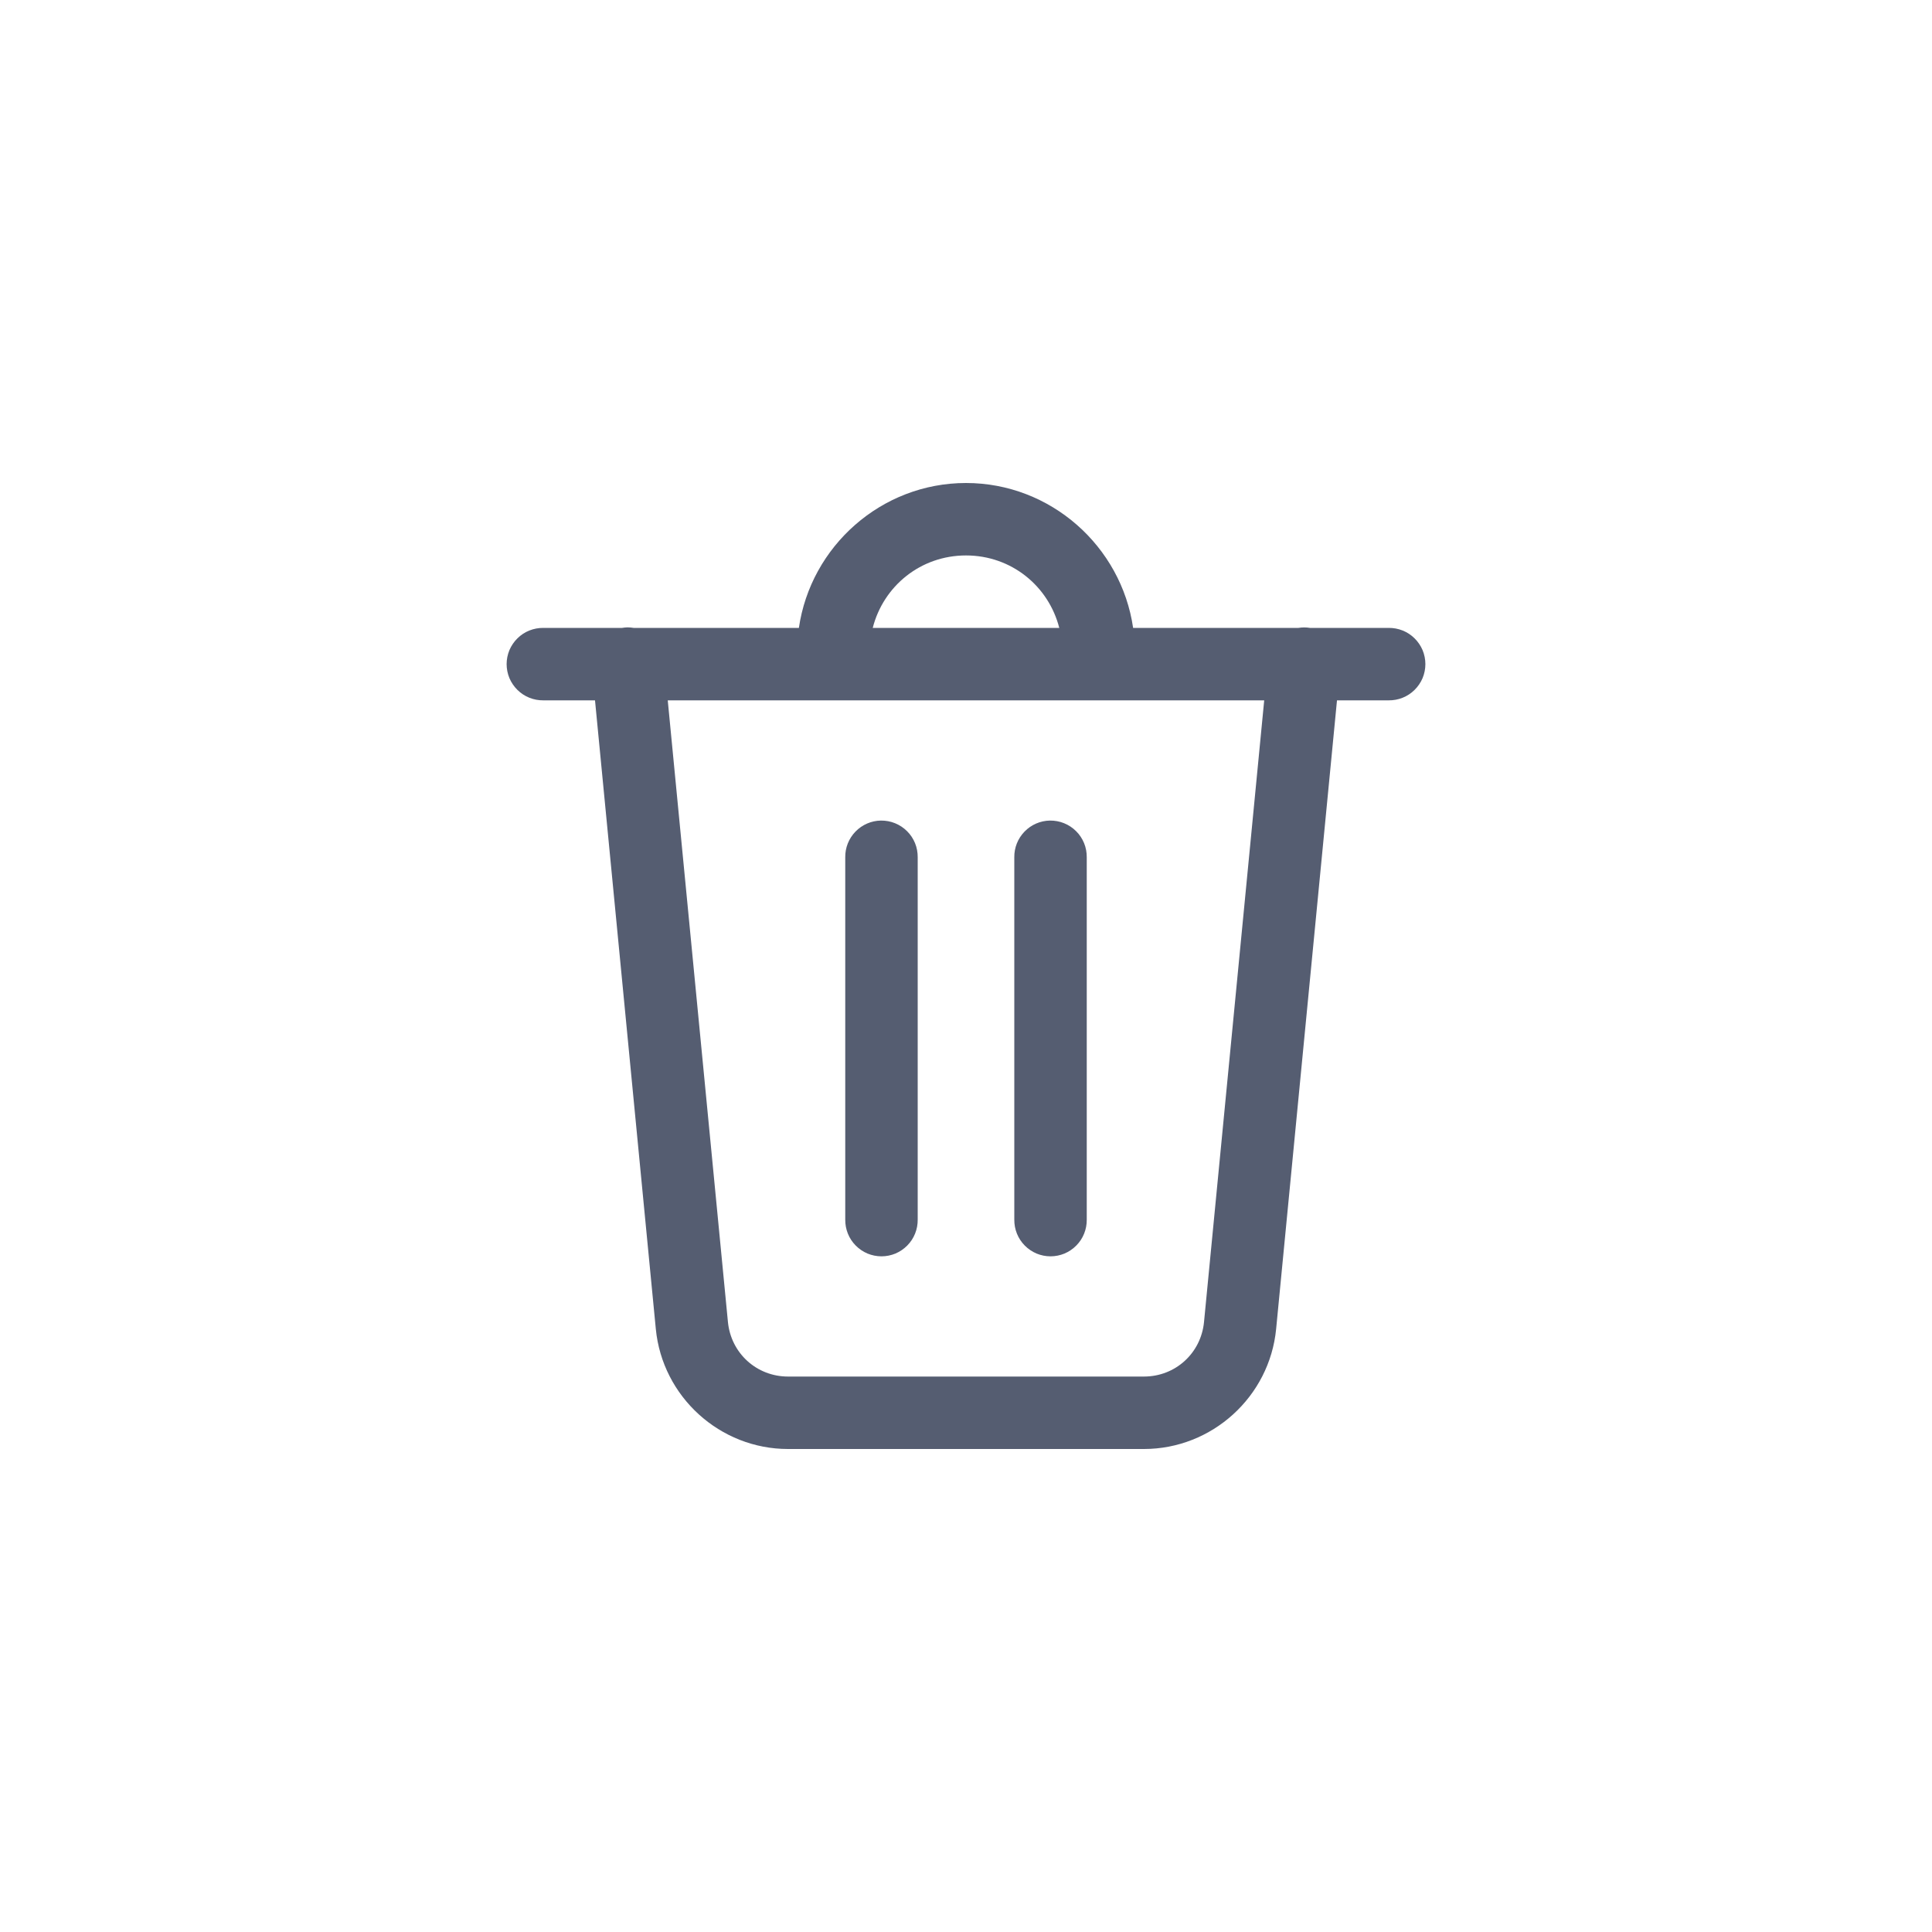 <svg
  width="40"
  height="40"
  viewBox="0 0 40 40"
  fill="none"
  xmlns="http://www.w3.org/2000/svg"
>
  <path
    d="M20 10C18.246 10 16.785 11.311 16.54 13H13.119C13.077 12.993 13.033 12.989 12.99 12.989C12.953 12.99 12.916 12.994 12.879 13H11.25C11.151 12.999 11.052 13.017 10.96 13.054C10.867 13.091 10.784 13.146 10.713 13.216C10.642 13.286 10.586 13.369 10.547 13.46C10.509 13.552 10.489 13.651 10.489 13.75C10.489 13.849 10.509 13.948 10.547 14.04C10.586 14.131 10.642 14.214 10.713 14.284C10.784 14.354 10.867 14.409 10.96 14.446C11.052 14.483 11.151 14.501 11.25 14.5H12.319L13.578 27.515C13.714 28.918 14.906 30 16.315 30H23.684C25.093 30 26.285 28.918 26.421 27.515L27.681 14.5H28.75C28.849 14.501 28.948 14.483 29.04 14.446C29.133 14.409 29.216 14.354 29.287 14.284C29.358 14.214 29.414 14.131 29.453 14.04C29.491 13.948 29.511 13.849 29.511 13.75C29.511 13.651 29.491 13.552 29.453 13.46C29.414 13.369 29.358 13.286 29.287 13.216C29.216 13.146 29.133 13.091 29.04 13.054C28.948 13.017 28.849 12.999 28.75 13H27.122C27.043 12.987 26.961 12.987 26.882 13H23.46C23.215 11.311 21.754 10 20 10ZM20 11.5C20.94 11.5 21.71 12.134 21.931 13H18.069C18.29 12.134 19.06 11.5 20 11.5ZM13.825 14.5H26.174L24.928 27.37C24.865 28.018 24.334 28.5 23.684 28.5H16.315C15.666 28.5 15.134 28.017 15.071 27.37L13.825 14.5ZM18.238 16.989C18.04 16.992 17.85 17.074 17.712 17.217C17.573 17.36 17.497 17.551 17.5 17.75V25.25C17.499 25.349 17.517 25.448 17.554 25.54C17.591 25.633 17.646 25.716 17.716 25.787C17.786 25.858 17.869 25.914 17.96 25.953C18.052 25.991 18.151 26.011 18.25 26.011C18.349 26.011 18.448 25.991 18.54 25.953C18.631 25.914 18.714 25.858 18.784 25.787C18.854 25.716 18.909 25.633 18.946 25.54C18.983 25.448 19.001 25.349 19 25.25V17.75C19.001 17.65 18.983 17.55 18.945 17.457C18.907 17.364 18.851 17.279 18.78 17.209C18.709 17.138 18.625 17.082 18.531 17.044C18.438 17.006 18.339 16.988 18.238 16.989ZM21.738 16.989C21.54 16.992 21.35 17.074 21.212 17.217C21.073 17.36 20.997 17.551 21 17.75V25.25C20.999 25.349 21.017 25.448 21.054 25.54C21.091 25.633 21.146 25.716 21.216 25.787C21.286 25.858 21.369 25.914 21.46 25.953C21.552 25.991 21.651 26.011 21.75 26.011C21.849 26.011 21.948 25.991 22.04 25.953C22.131 25.914 22.214 25.858 22.284 25.787C22.354 25.716 22.409 25.633 22.446 25.54C22.483 25.448 22.501 25.349 22.5 25.25V17.75C22.501 17.65 22.483 17.55 22.445 17.457C22.407 17.364 22.351 17.279 22.28 17.209C22.209 17.138 22.125 17.082 22.031 17.044C21.938 17.006 21.839 16.988 21.738 16.989Z"
    fill="#555D71"
  />
</svg>
